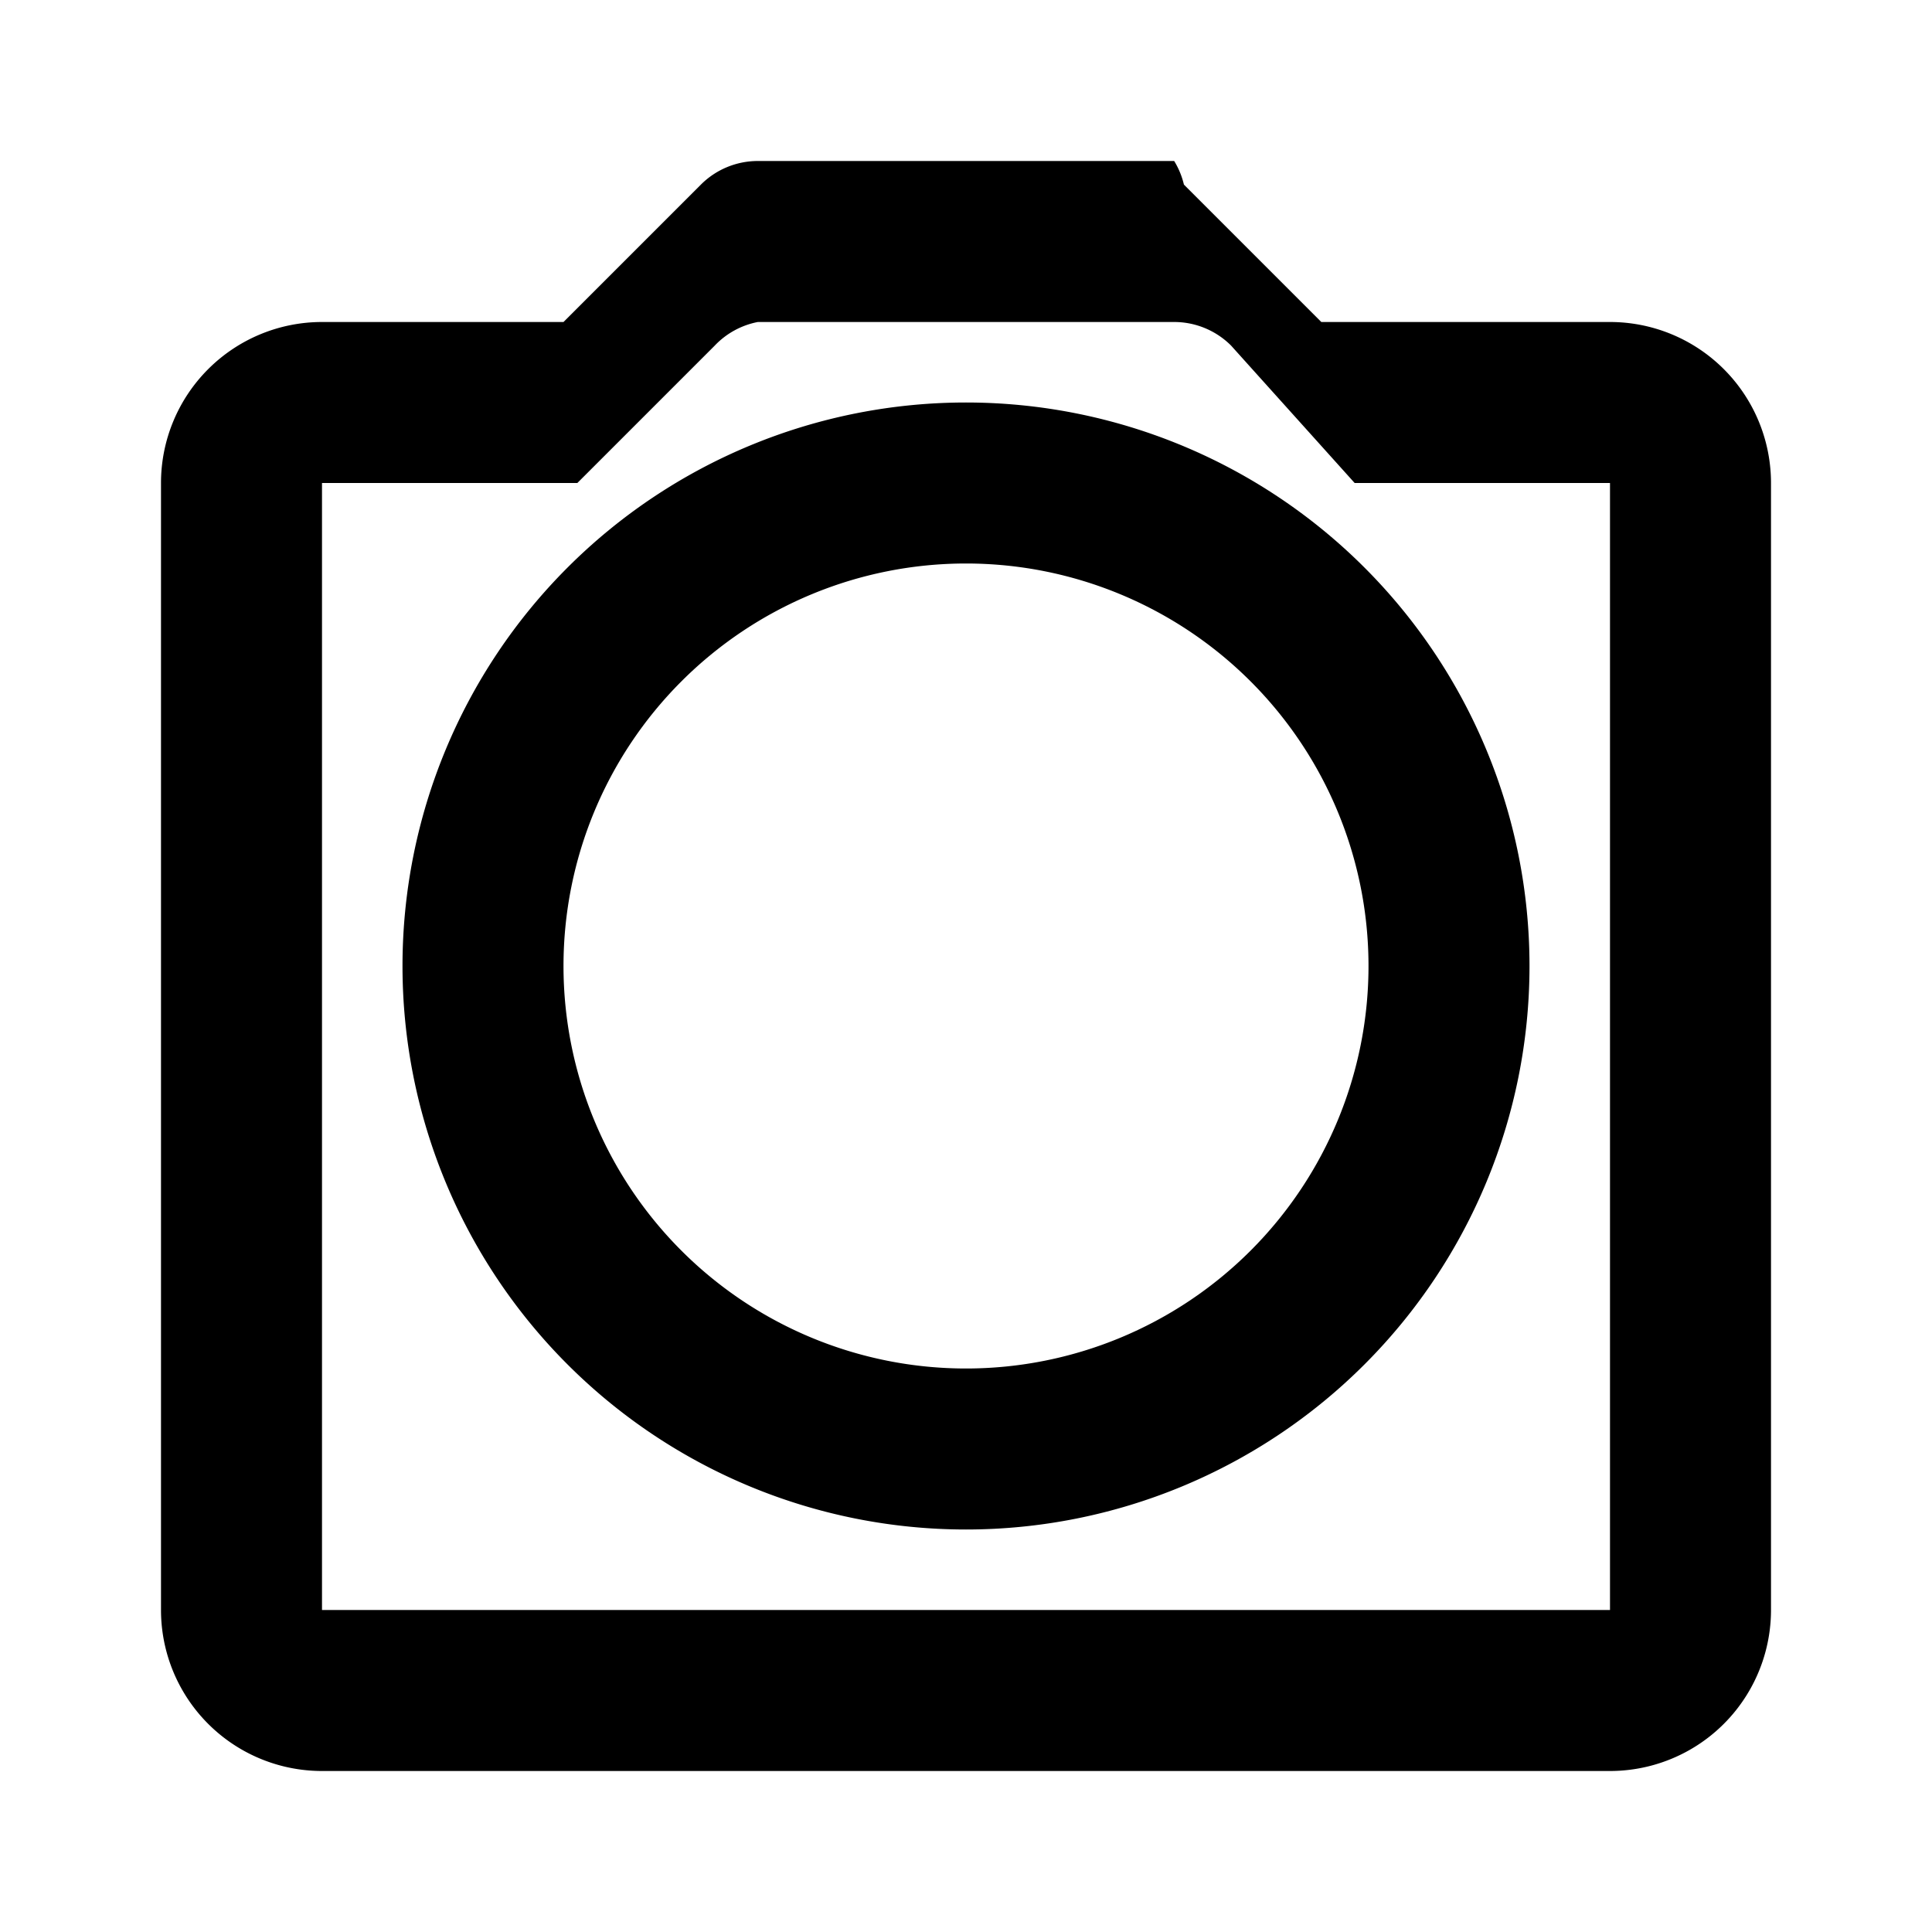<svg xmlns="http://www.w3.org/2000/svg" viewBox="0 0 24 24" width="96" height="96" fill="currentColor">
  <path d="M12 7a5 5 0 1 1 0 10 5 5 0 0 1 0-10zm0-2a7 7 0 1 0 0 14 7 7 0 0 0 0-14zm7-1h-2.586l-1.707-1.707A1 1 0 0 0 14.586 2h-5.172a1 1 0 0 0-.707.293L7 4H4a2 2 0 0 0-2 2v14a2 2 0 0 0 2 2h16a2 2 0 0 0 2-2V6a2 2 0 0 0-2-2zm0 16H4V6h3.172l1.707-1.707A1 1 0 0 1 9.414 4h5.172a1 1 0 0 1 .707.293L16.828 6H20v14z"/>
</svg>
